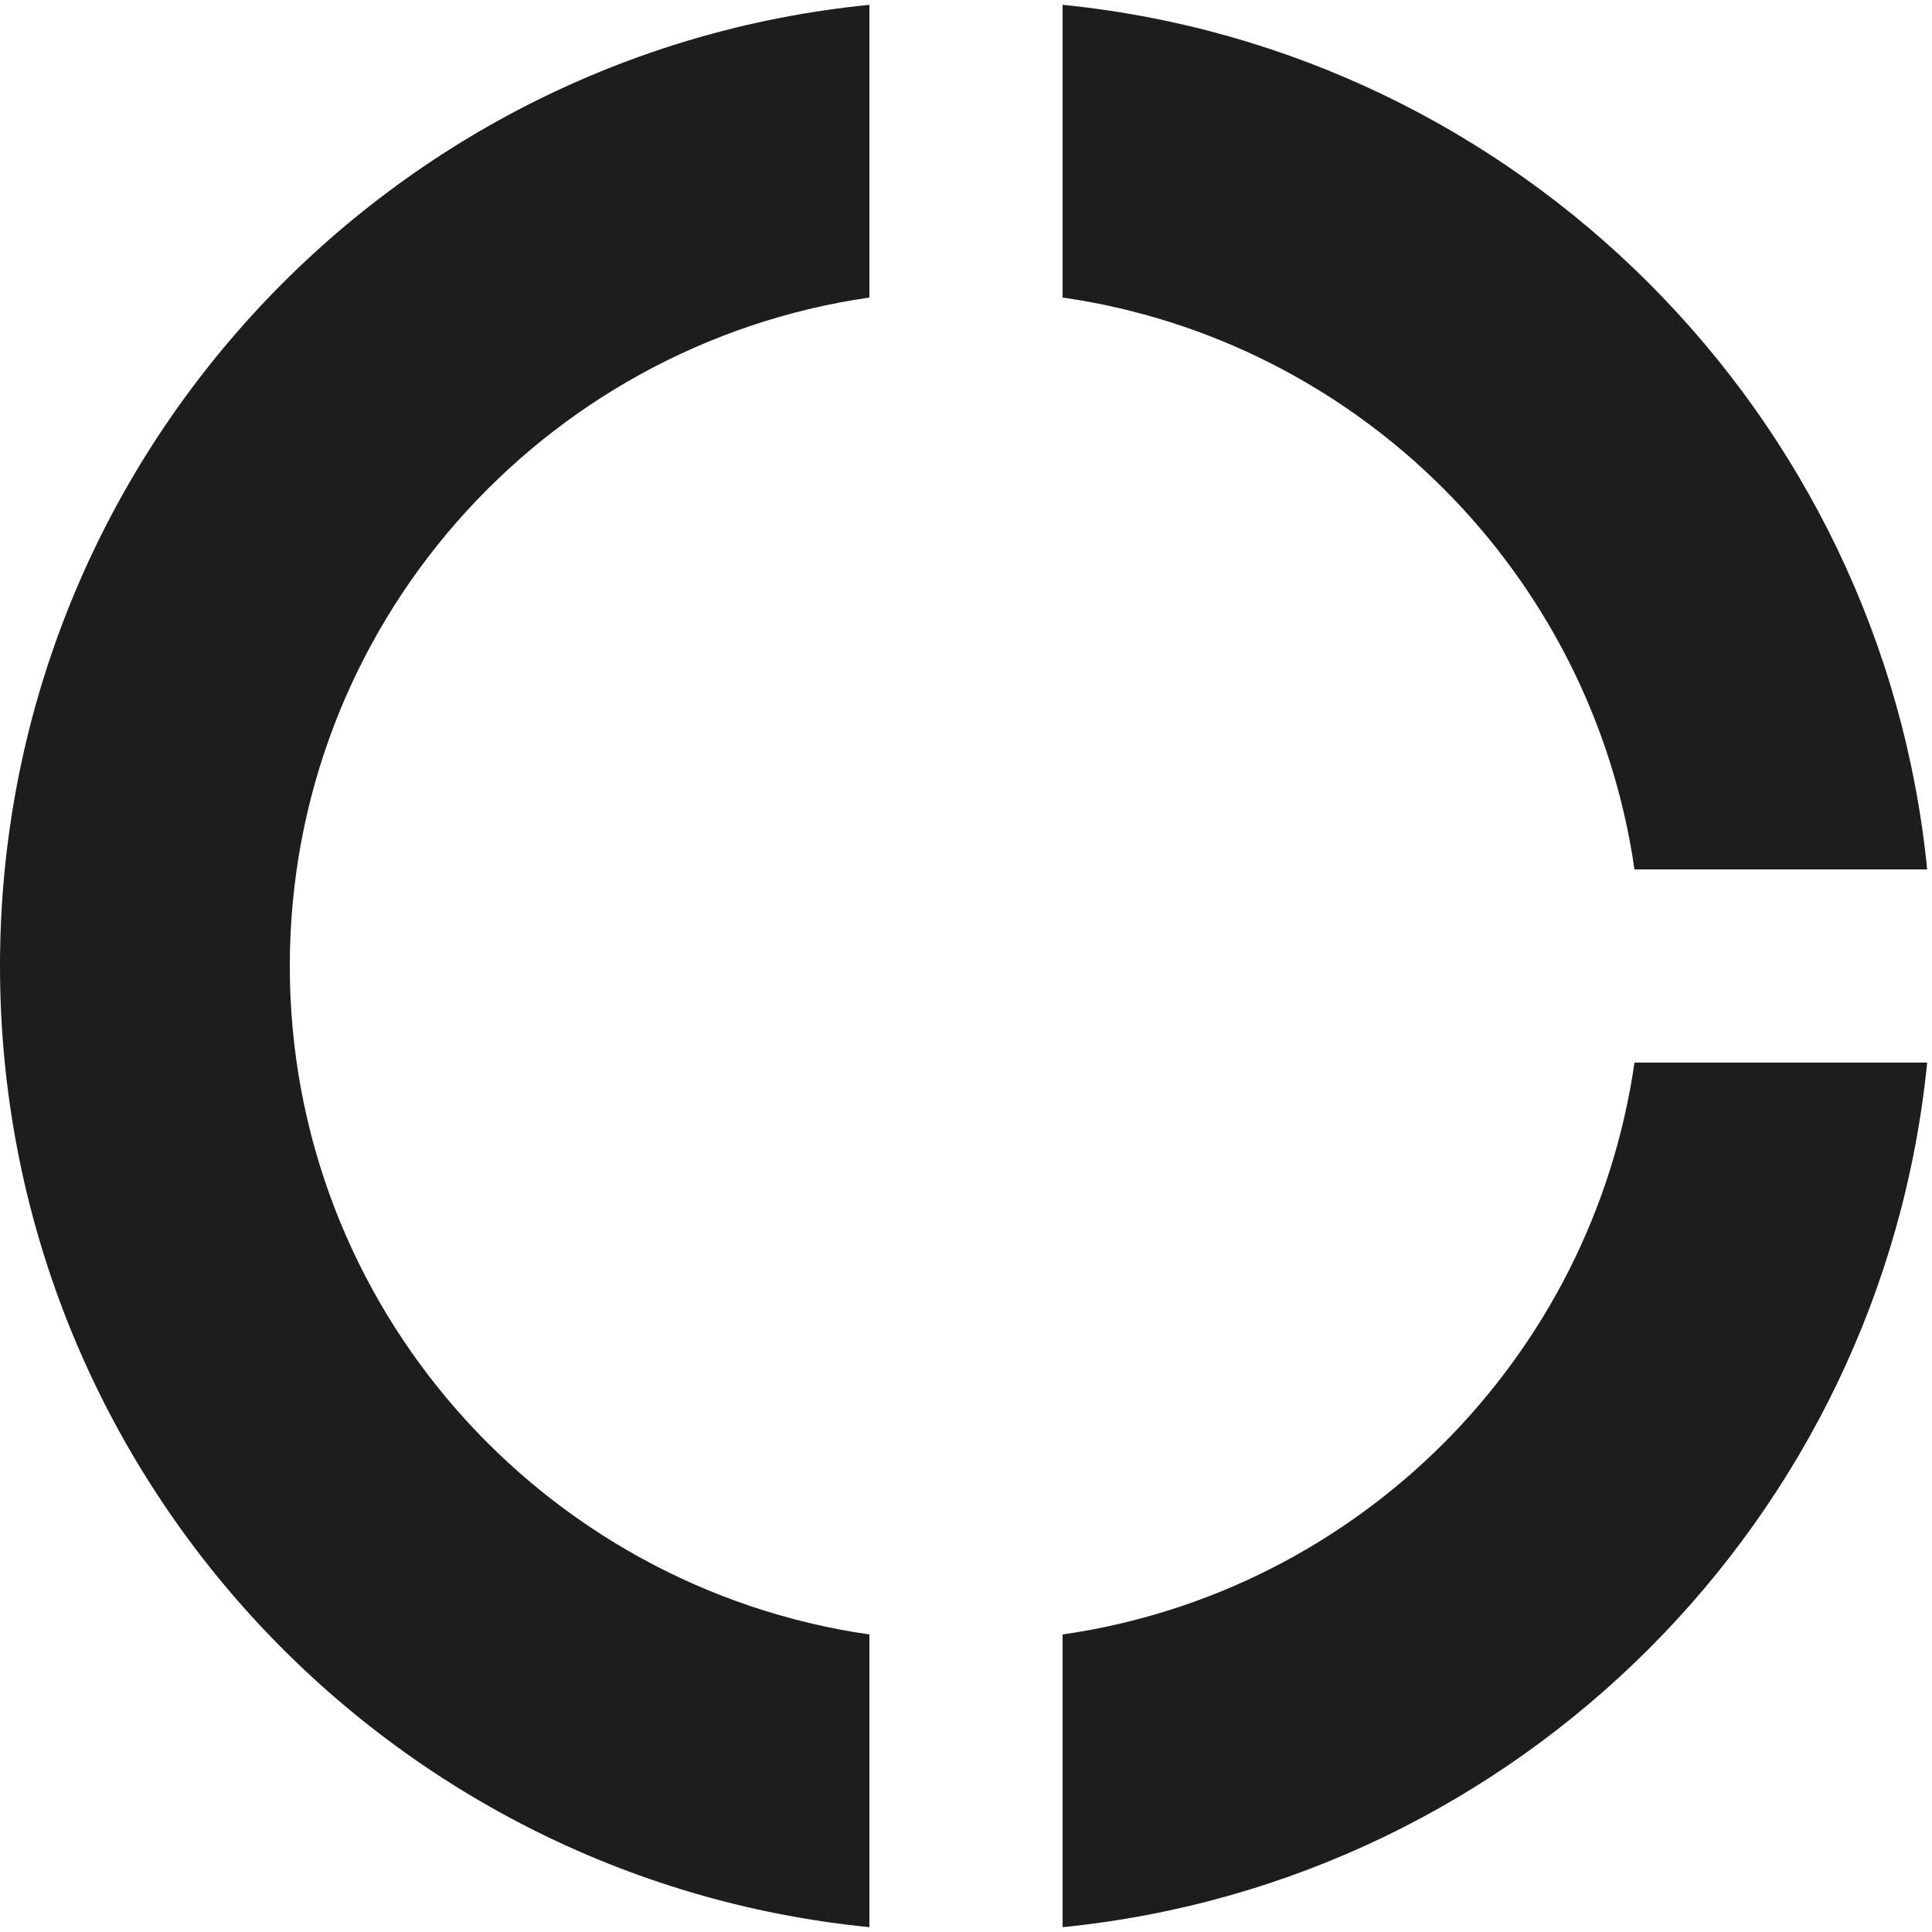 <?xml version="1.0" encoding="UTF-8"?>
<svg width="20px" height="20px" viewBox="0 0 20 20" version="1.1" xmlns="http://www.w3.org/2000/svg" xmlns:xlink="http://www.w3.org/1999/xlink">
    <!-- Generator: Sketch 52.5 (67469) - http://www.bohemiancoding.com/sketch -->
    <title>donut_large</title>
    <desc>Created with Sketch.</desc>
    <g id="Icons" stroke="none" stroke-width="1" fill="none" fill-rule="evenodd">
        <g id="Two-Tone" transform="translate(-748, -244)">
            <g id="Action" transform="translate(100, 100)">
                <g id="Two-Tone-/-Action-/-donut_large" transform="translate(646, 142)">
                    <g>
                        <polygon id="Path" points="0 0 24 0 24 24 0 24"></polygon>
                        <path d="M13,5.08 C16.06,5.52 18.48,7.94 18.92,11 L21.95,11 C21.48,6.28 17.72,2.52 13,2.05 L13,5.08 Z M18.92,13 C18.48,16.06 16.06,18.48 13,18.92 L13,21.95 C17.72,21.48 21.48,17.72 21.95,13 L18.92,13 Z M11,18.92 C7.61,18.43 5,15.52 5,12 C5,8.48 7.61,5.57 11,5.08 L11,2.05 C5.95,2.55 2,6.81 2,12 C2,17.19 5.95,21.45 11,21.95 L11,18.92 Z" id="🔹-Primary-Color" fill="#1D1D1D"></path>
                    </g>
                </g>
            </g>
        </g>
    </g>
</svg>